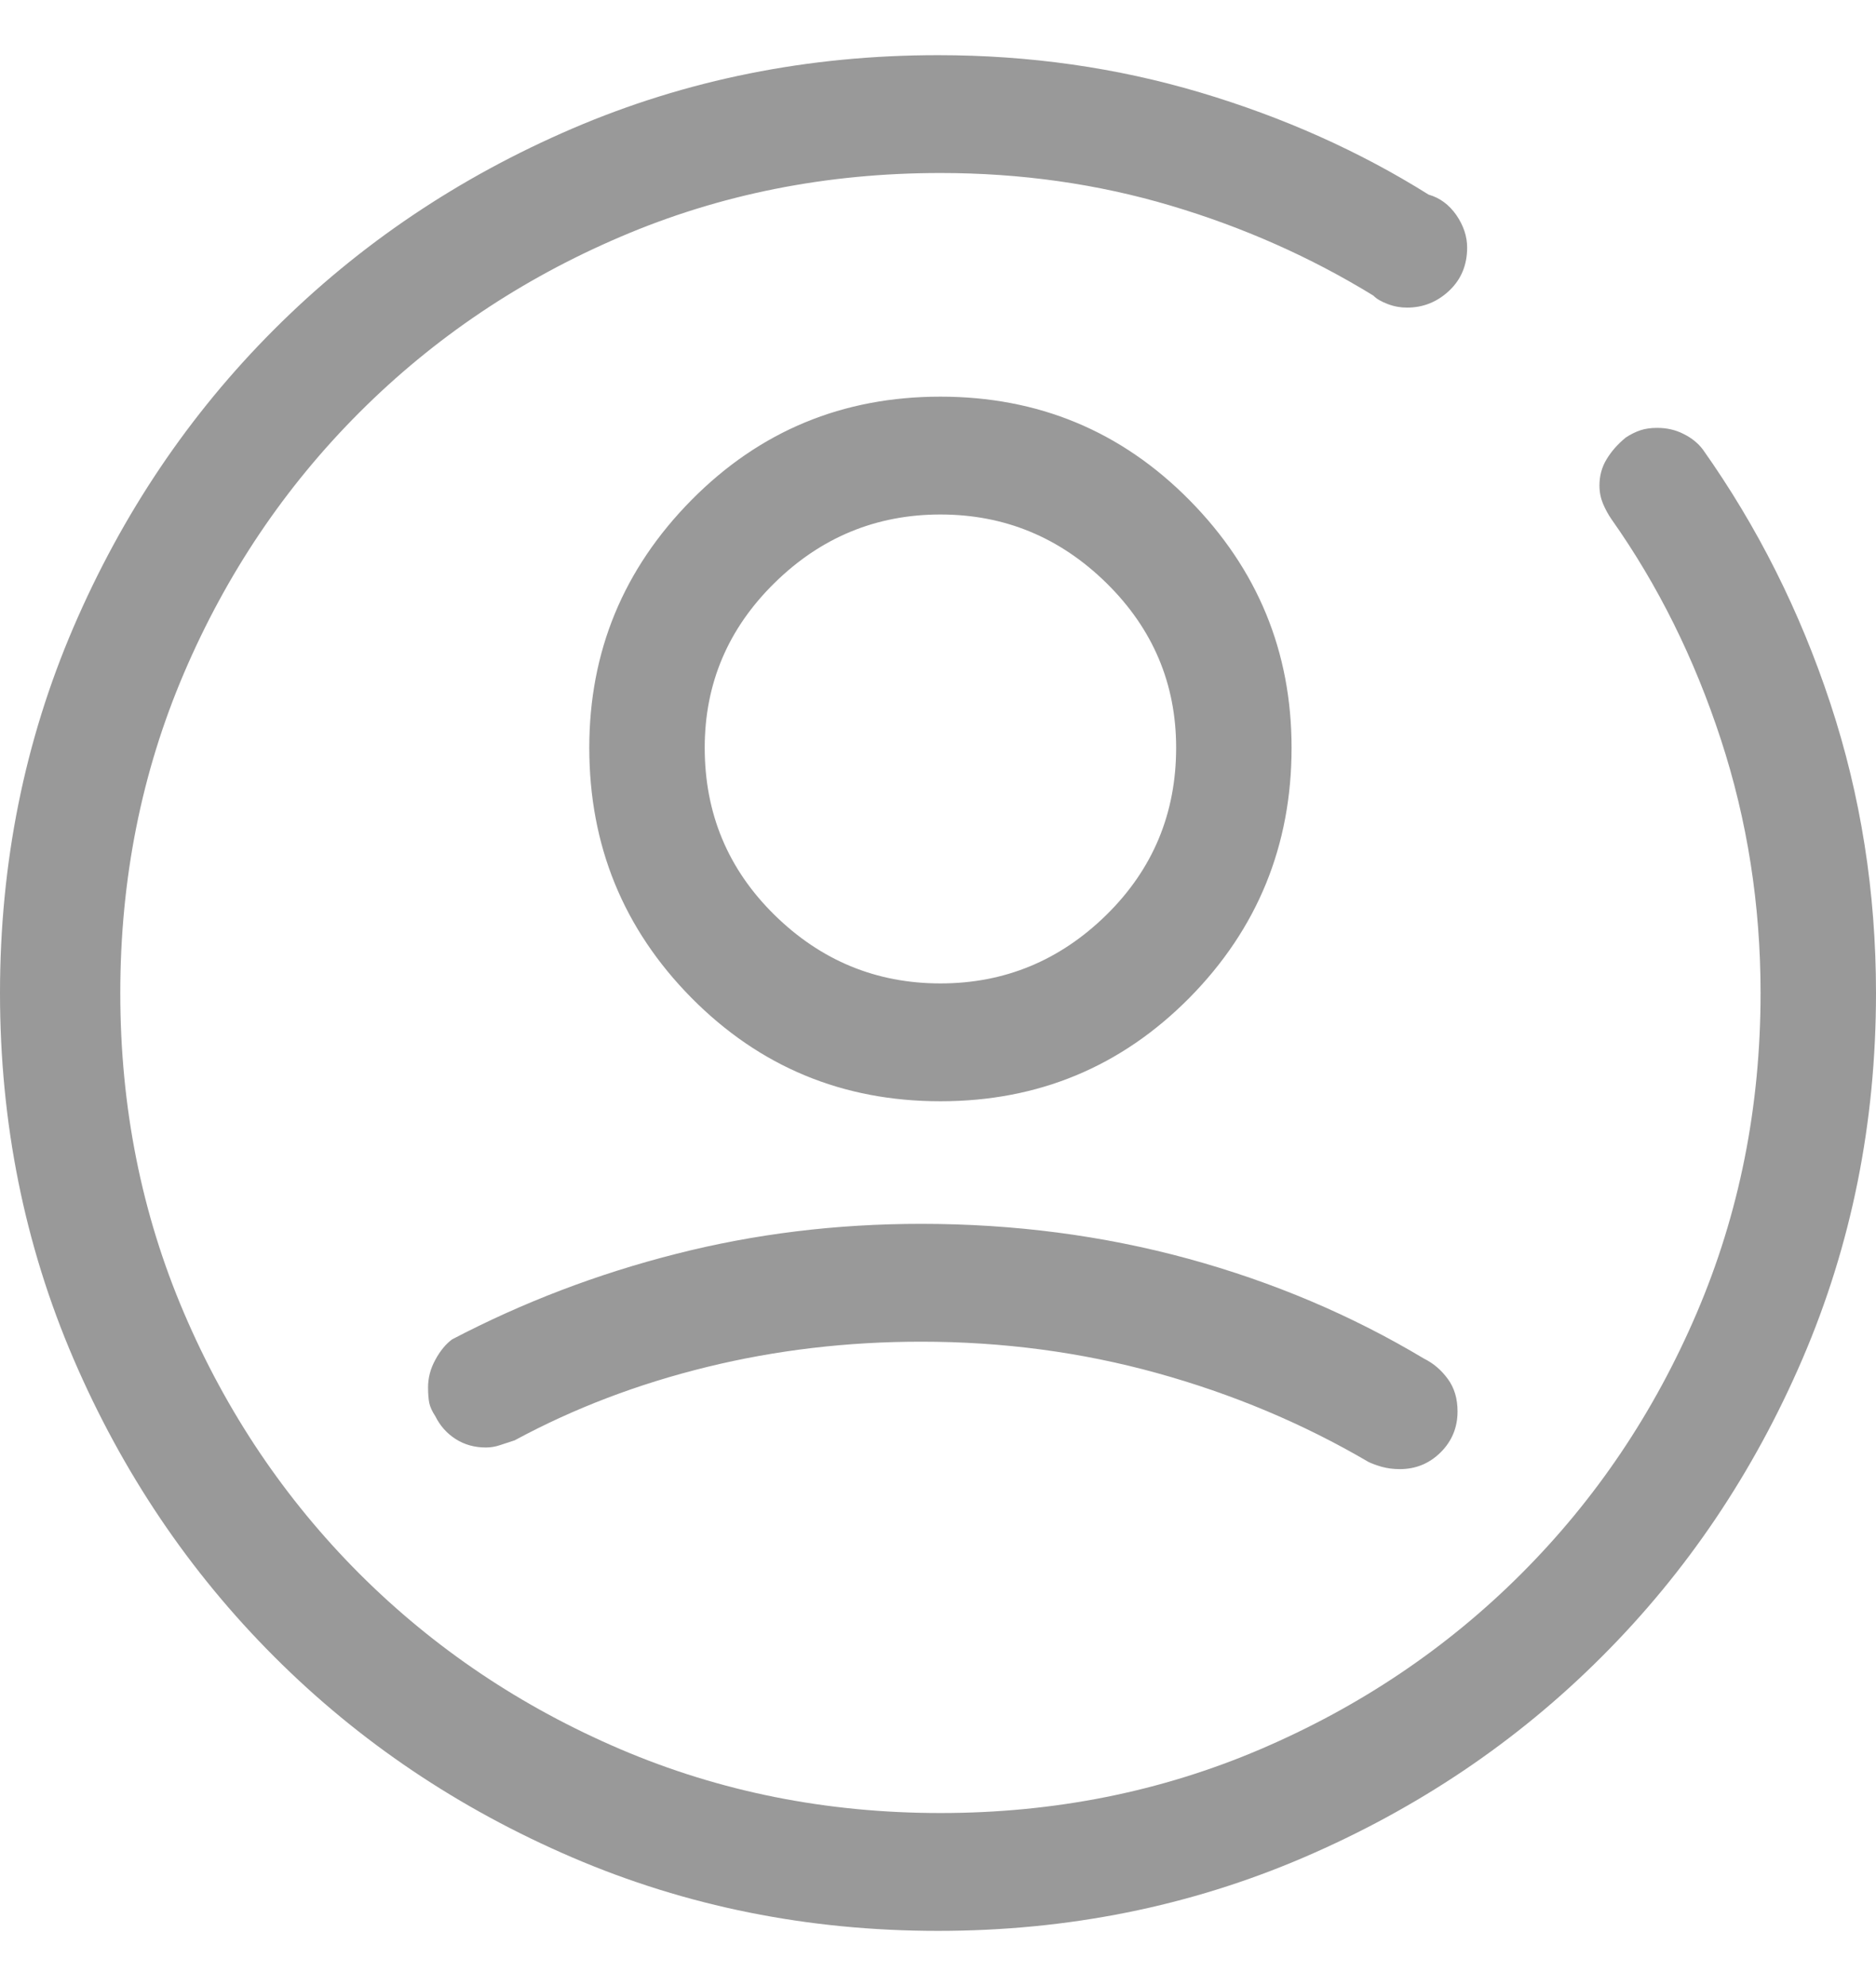 <svg width="17" height="18" viewBox="0 0 17 18" fill="none" xmlns="http://www.w3.org/2000/svg">
<path d="M14.733 3.965C14.661 4.024 14.603 4.089 14.559 4.162C14.515 4.234 14.494 4.314 14.494 4.401C14.494 4.459 14.505 4.514 14.526 4.565C14.548 4.616 14.573 4.663 14.603 4.706C15.024 5.302 15.354 5.967 15.594 6.701C15.834 7.434 15.954 8.201 15.954 9C15.954 10.032 15.761 10.998 15.376 11.899C14.991 12.8 14.461 13.588 13.785 14.264C13.11 14.939 12.321 15.469 11.421 15.854C10.52 16.239 9.553 16.432 8.522 16.432C7.49 16.432 6.524 16.239 5.623 15.854C4.722 15.469 3.934 14.939 3.258 14.264C2.583 13.588 2.052 12.8 1.667 11.899C1.282 10.998 1.09 10.032 1.09 9C1.09 7.968 1.282 7.002 1.667 6.101C2.052 5.2 2.583 4.412 3.258 3.737C3.934 3.061 4.722 2.531 5.623 2.146C6.524 1.76 7.49 1.568 8.522 1.568C9.248 1.568 9.942 1.666 10.603 1.862C11.264 2.058 11.878 2.331 12.445 2.679C12.474 2.709 12.518 2.734 12.576 2.756C12.634 2.778 12.692 2.788 12.75 2.788C12.895 2.788 13.022 2.738 13.131 2.636C13.24 2.534 13.295 2.403 13.295 2.244C13.295 2.142 13.262 2.044 13.197 1.949C13.131 1.855 13.048 1.793 12.946 1.764C12.321 1.372 11.631 1.063 10.876 0.838C10.12 0.613 9.328 0.5 8.5 0.5C7.323 0.5 6.219 0.722 5.187 1.165C4.156 1.608 3.255 2.215 2.485 2.985C1.715 3.755 1.108 4.656 0.665 5.687C0.222 6.719 0 7.823 0 9C0 10.177 0.222 11.281 0.665 12.313C1.108 13.344 1.715 14.245 2.485 15.015C3.255 15.786 4.156 16.392 5.187 16.835C6.219 17.278 7.323 17.5 8.5 17.5C9.677 17.5 10.781 17.278 11.813 16.835C12.844 16.392 13.745 15.786 14.515 15.015C15.286 14.245 15.892 13.344 16.335 12.313C16.778 11.281 17 10.177 17 9C17 8.085 16.862 7.209 16.586 6.374C16.31 5.538 15.925 4.772 15.431 4.074C15.387 4.016 15.329 3.969 15.256 3.933C15.184 3.896 15.104 3.878 15.017 3.878C14.959 3.878 14.908 3.885 14.864 3.9C14.82 3.915 14.777 3.936 14.733 3.965ZM11.704 6.777C11.704 5.905 11.395 5.157 10.778 4.532C10.16 3.907 9.408 3.595 8.522 3.595C7.635 3.595 6.884 3.907 6.266 4.532C5.649 5.157 5.34 5.905 5.34 6.777C5.34 7.663 5.649 8.419 6.266 9.044C6.884 9.668 7.635 9.981 8.522 9.981C9.408 9.981 10.16 9.668 10.778 9.044C11.395 8.419 11.704 7.663 11.704 6.777ZM6.386 6.777C6.386 6.196 6.597 5.698 7.018 5.284C7.439 4.87 7.941 4.663 8.522 4.663C9.103 4.663 9.604 4.87 10.026 5.284C10.447 5.698 10.658 6.196 10.658 6.777C10.658 7.373 10.447 7.878 10.026 8.292C9.604 8.706 9.103 8.913 8.522 8.913C7.941 8.913 7.439 8.706 7.018 8.292C6.597 7.878 6.386 7.373 6.386 6.777ZM3.945 12.836C3.988 12.923 4.05 12.992 4.13 13.043C4.21 13.094 4.301 13.119 4.403 13.119C4.446 13.119 4.49 13.112 4.533 13.097C4.577 13.083 4.621 13.068 4.664 13.054C5.202 12.763 5.783 12.542 6.408 12.389C7.032 12.236 7.679 12.16 8.347 12.16C9.088 12.16 9.8 12.255 10.483 12.444C11.166 12.633 11.806 12.901 12.401 13.25C12.43 13.264 12.47 13.279 12.521 13.294C12.572 13.308 12.627 13.315 12.685 13.315C12.83 13.315 12.953 13.264 13.055 13.163C13.157 13.061 13.208 12.938 13.208 12.792C13.208 12.676 13.179 12.578 13.12 12.498C13.062 12.418 12.99 12.356 12.903 12.313C12.249 11.921 11.537 11.619 10.767 11.408C9.997 11.198 9.19 11.092 8.347 11.092C7.577 11.092 6.836 11.183 6.124 11.365C5.412 11.546 4.737 11.804 4.097 12.139C4.039 12.182 3.988 12.244 3.945 12.324C3.901 12.404 3.879 12.487 3.879 12.574C3.879 12.633 3.883 12.68 3.89 12.716C3.898 12.752 3.916 12.792 3.945 12.836Z" fill="#999999"/>
</svg>
